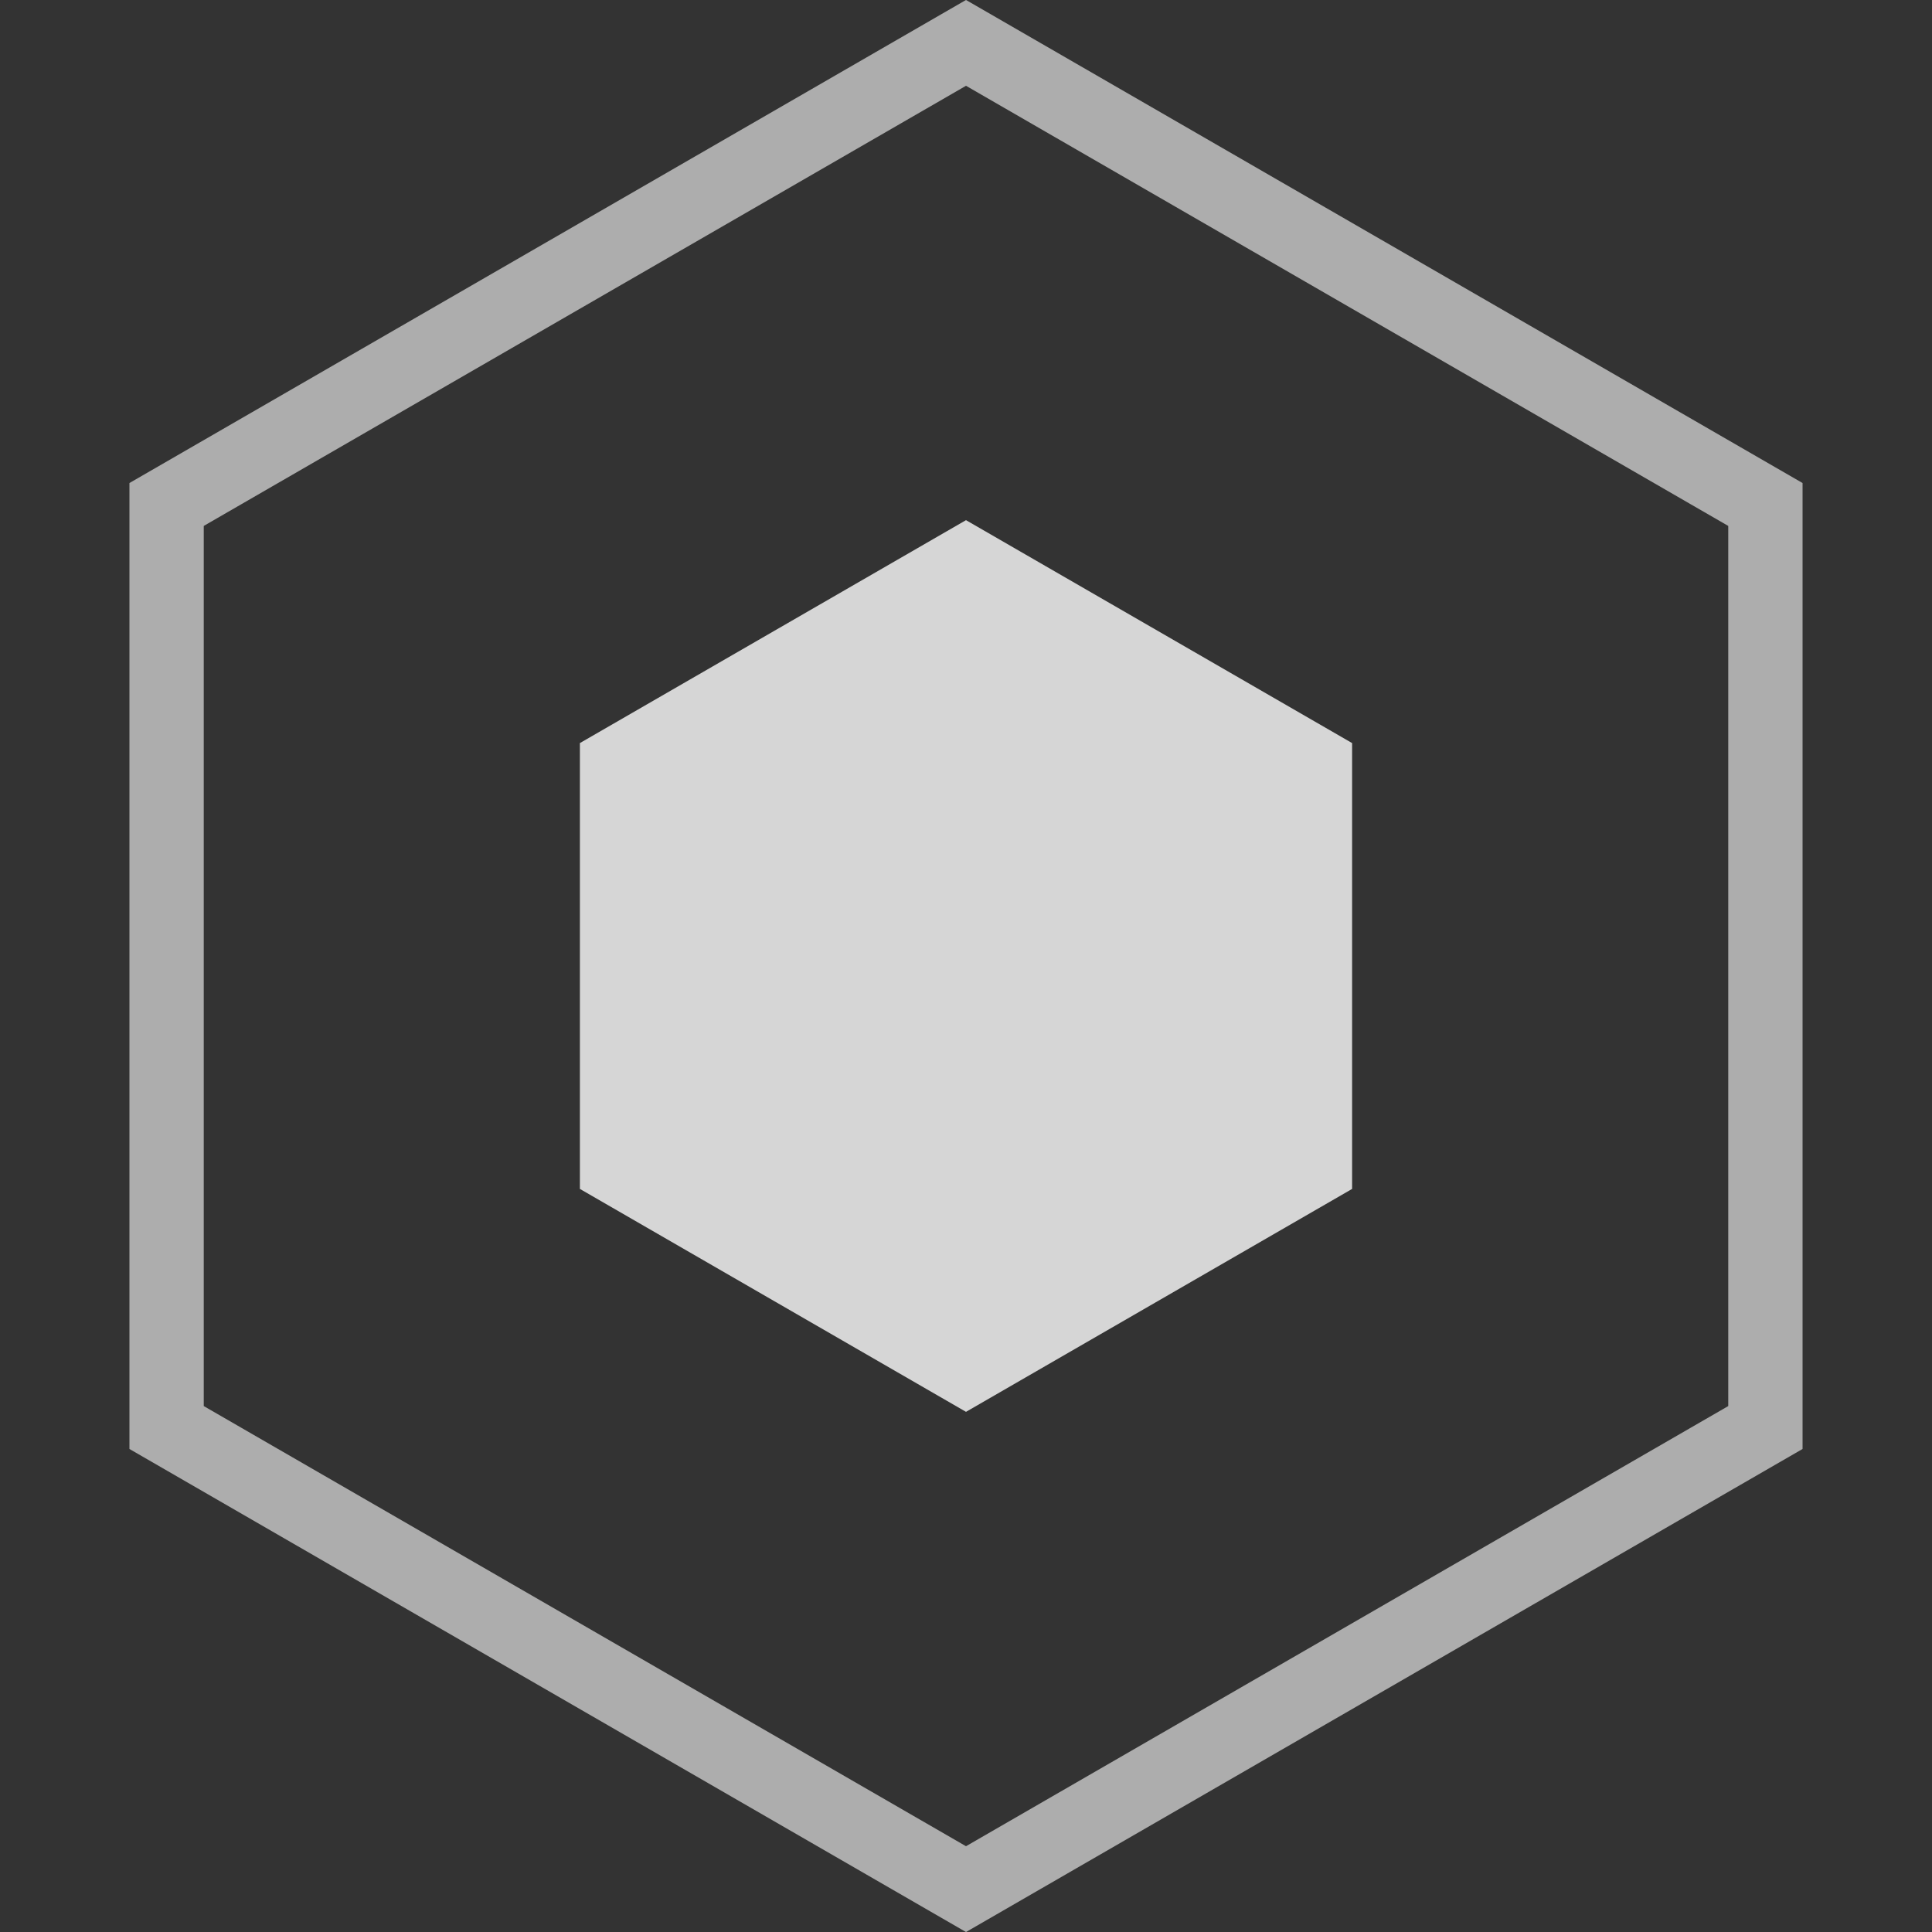 <?xml version="1.0" encoding="UTF-8"?>
<svg width="26px" height="26px" viewBox="0 0 26 26" version="1.1" xmlns="http://www.w3.org/2000/svg"
    xmlns:xlink="http://www.w3.org/1999/xlink">
    <rect x="0" y="0" width="26" height="26" fill="#333333" stroke="none"/>
    <title>H5-ic-liubianxing</title>
    <g id="页面-1" stroke="none" stroke-width="1" fill="none" fill-rule="evenodd">
        <g id="H5切图-10.26" transform="translate(-252, -374)" stroke="none">
            <g id="编组-15" transform="translate(252, 374)">
                <g id="编组-2备份-2">
                    <polygon id="多边形" fill="#FFFFFF" opacity="0.8"
                        points="13 7 18.196 10 18.196 16 13 19 7.804 16 7.804 10"></polygon>
                    <path
                        d="M13,0.577 L23.758,6.789 L23.758,19.211 L13,25.423 L2.242,19.211 L2.242,6.789 L13,0.577 Z"
                        id="多边形" stroke="#FFFFFF" opacity="0.6"></path>
                </g>
                <g id="#meaxure-overlay-6FB3B2E5-7BD9-43E5-8AFB-74D5B787CAC1"></g>
            </g>
        </g>
    </g>
</svg>